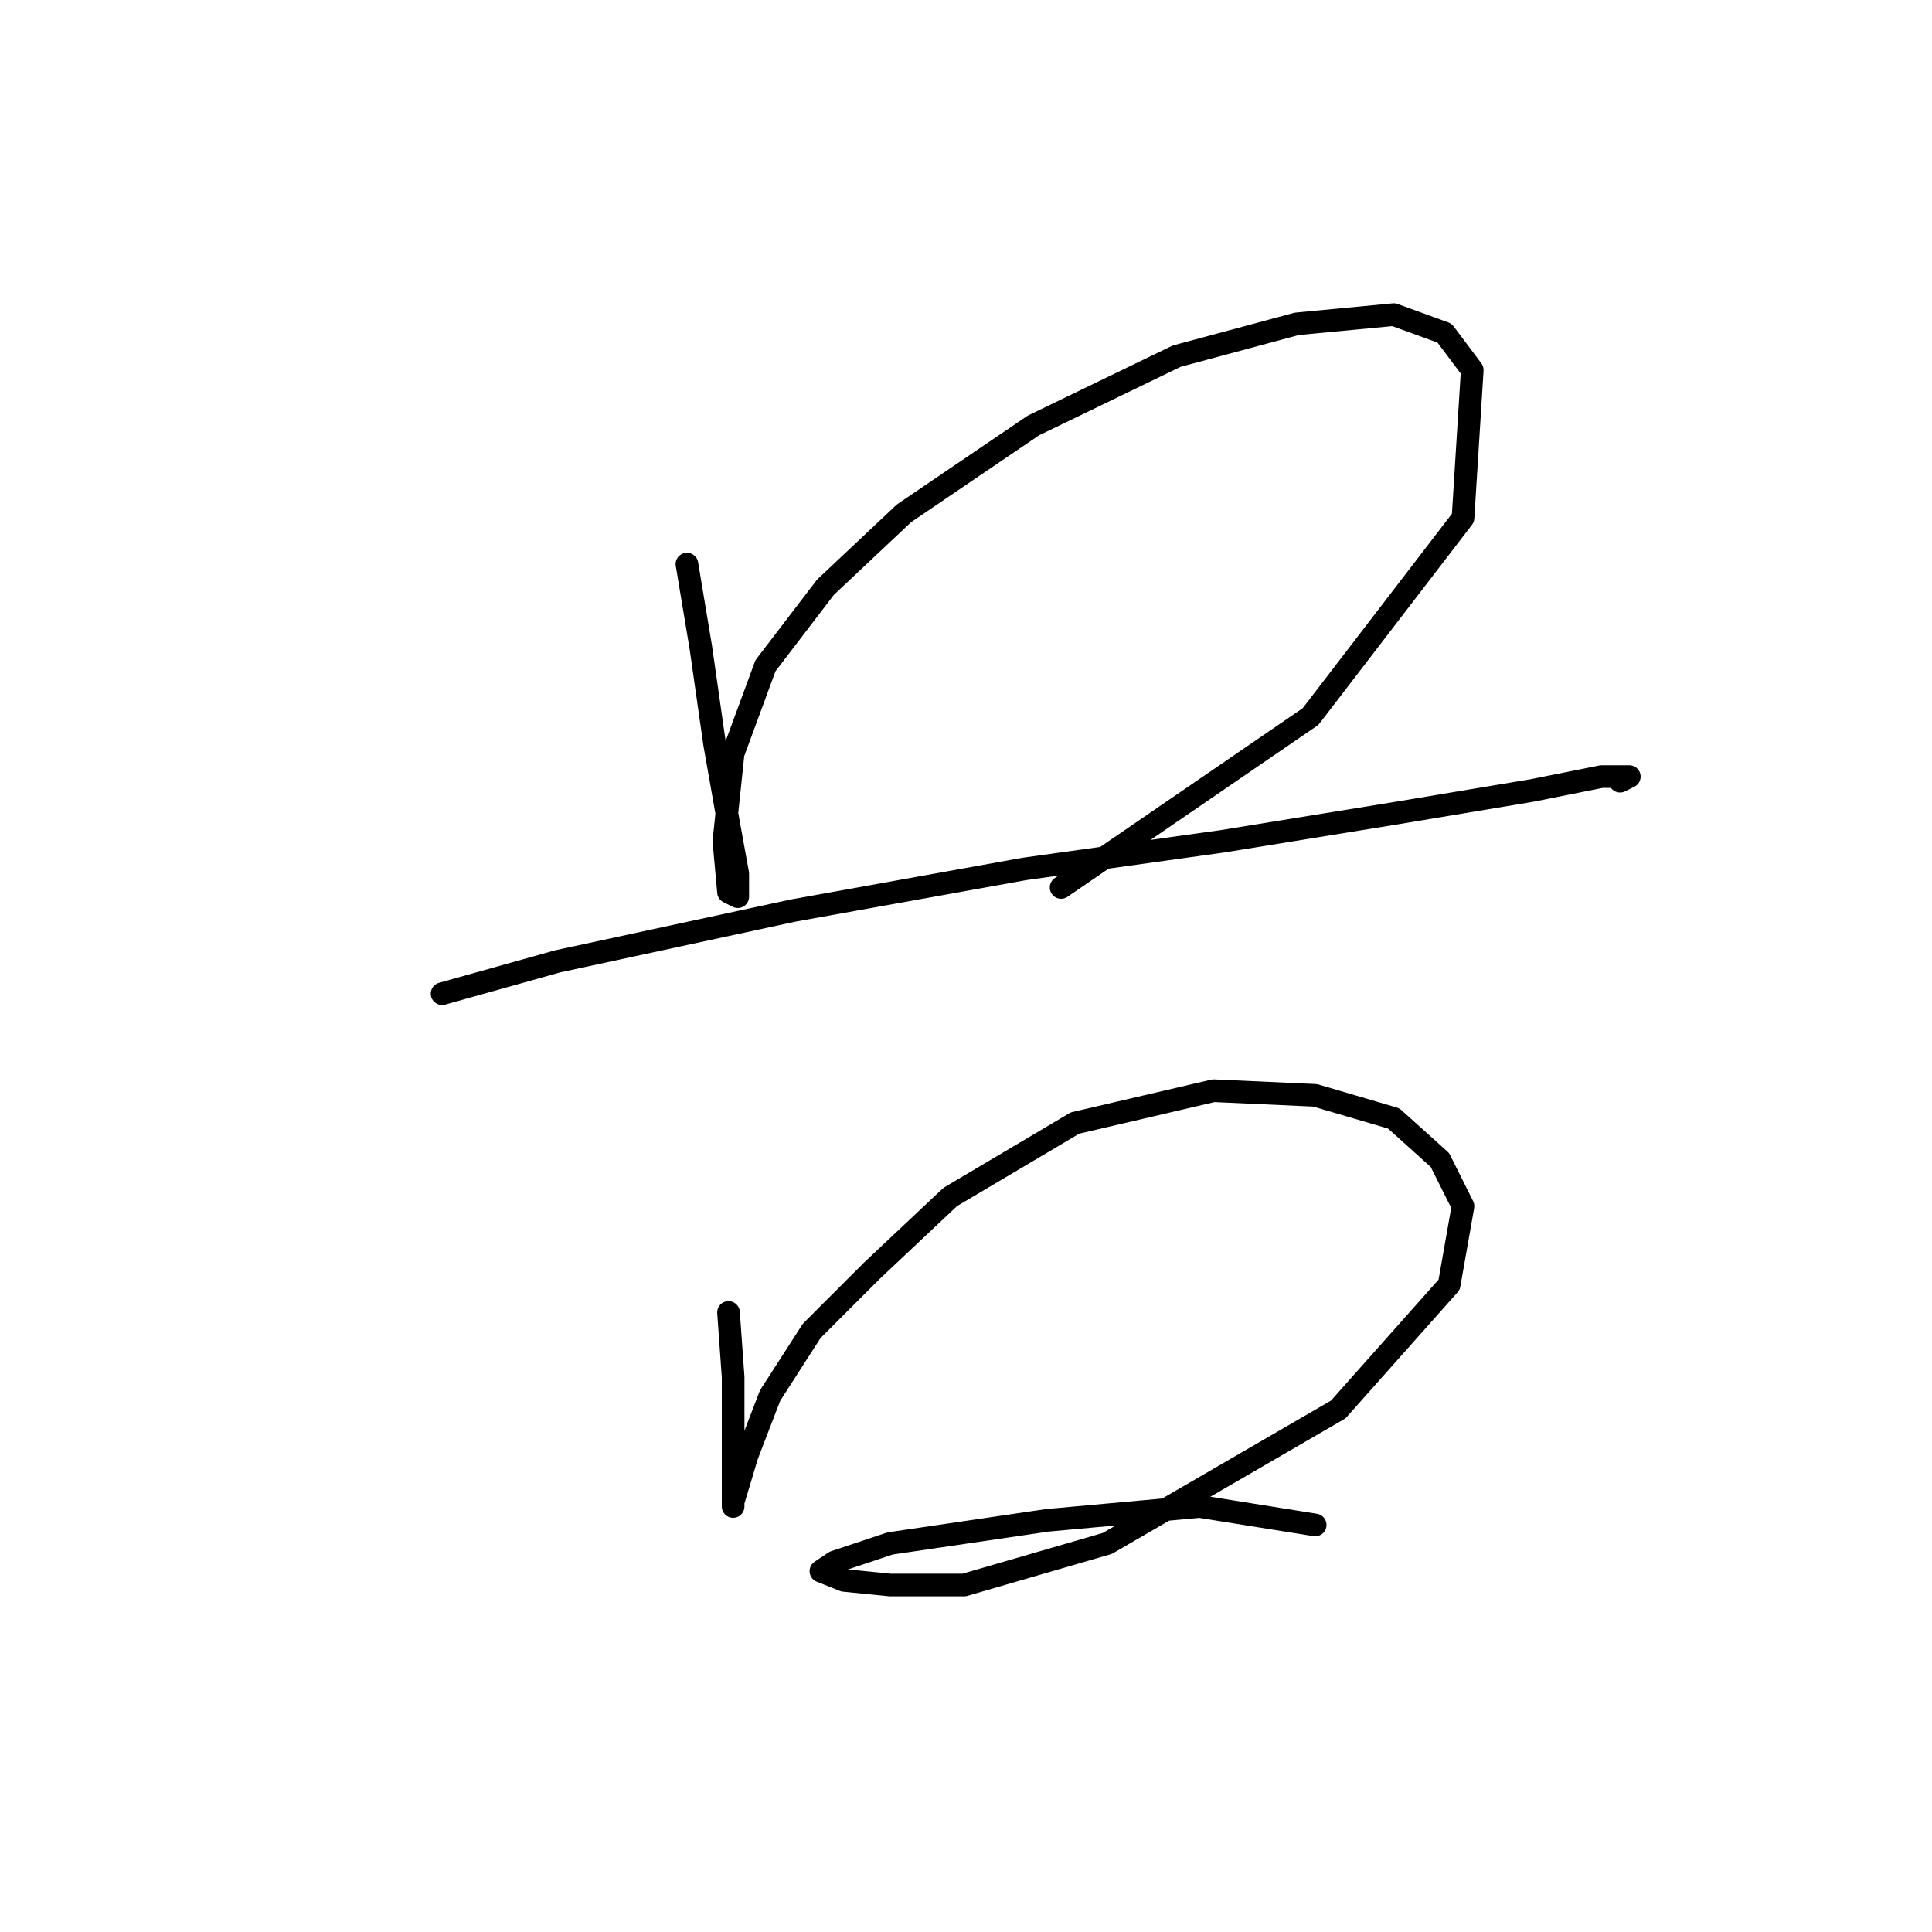<?xml version="1.0" standalone="no"?>
    <svg width="256" height="256" xmlns="http://www.w3.org/2000/svg" version="1.1">
    <polyline stroke="black" stroke-width="3" stroke-linecap="round" fill="transparent" stroke-linejoin="round" points="91.022 74.744 92.858 85.762 94.695 98.616 96.531 109.022 97.755 115.755 97.755 118.816 96.531 118.204 95.919 111.47 97.143 99.84 101.428 88.21 109.385 77.804 119.791 68.01 136.93 56.38 155.906 47.198 171.821 42.914 184.675 41.689 191.408 44.138 195.081 49.035 193.857 68.622 173.657 94.943 140.603 117.591 140.603 117.591 " />
        <polyline stroke="black" stroke-width="3" stroke-linecap="round" fill="transparent" stroke-linejoin="round" points="58.58 131.67 73.883 127.385 105.1 120.652 135.706 115.143 162.027 111.47 184.675 107.798 203.039 104.737 212.22 102.901 215.893 102.901 214.669 103.513 214.669 103.513 " />
        <polyline stroke="black" stroke-width="3" stroke-linecap="round" fill="transparent" stroke-linejoin="round" points="96.531 173.906 97.143 182.475 97.143 191.045 97.143 196.554 97.143 199.615 97.143 199.003 98.979 192.881 102.04 184.924 107.549 176.354 115.506 168.397 125.912 158.603 142.439 148.809 160.803 144.524 174.269 145.137 184.675 148.197 190.796 153.706 193.857 159.827 192.021 170.233 177.33 186.76 146.724 204.512 127.749 210.021 117.955 210.021 111.834 209.408 108.773 208.184 110.61 206.96 117.955 204.512 138.767 201.451 158.966 199.615 174.269 202.063 174.269 202.063 " />
        </svg>